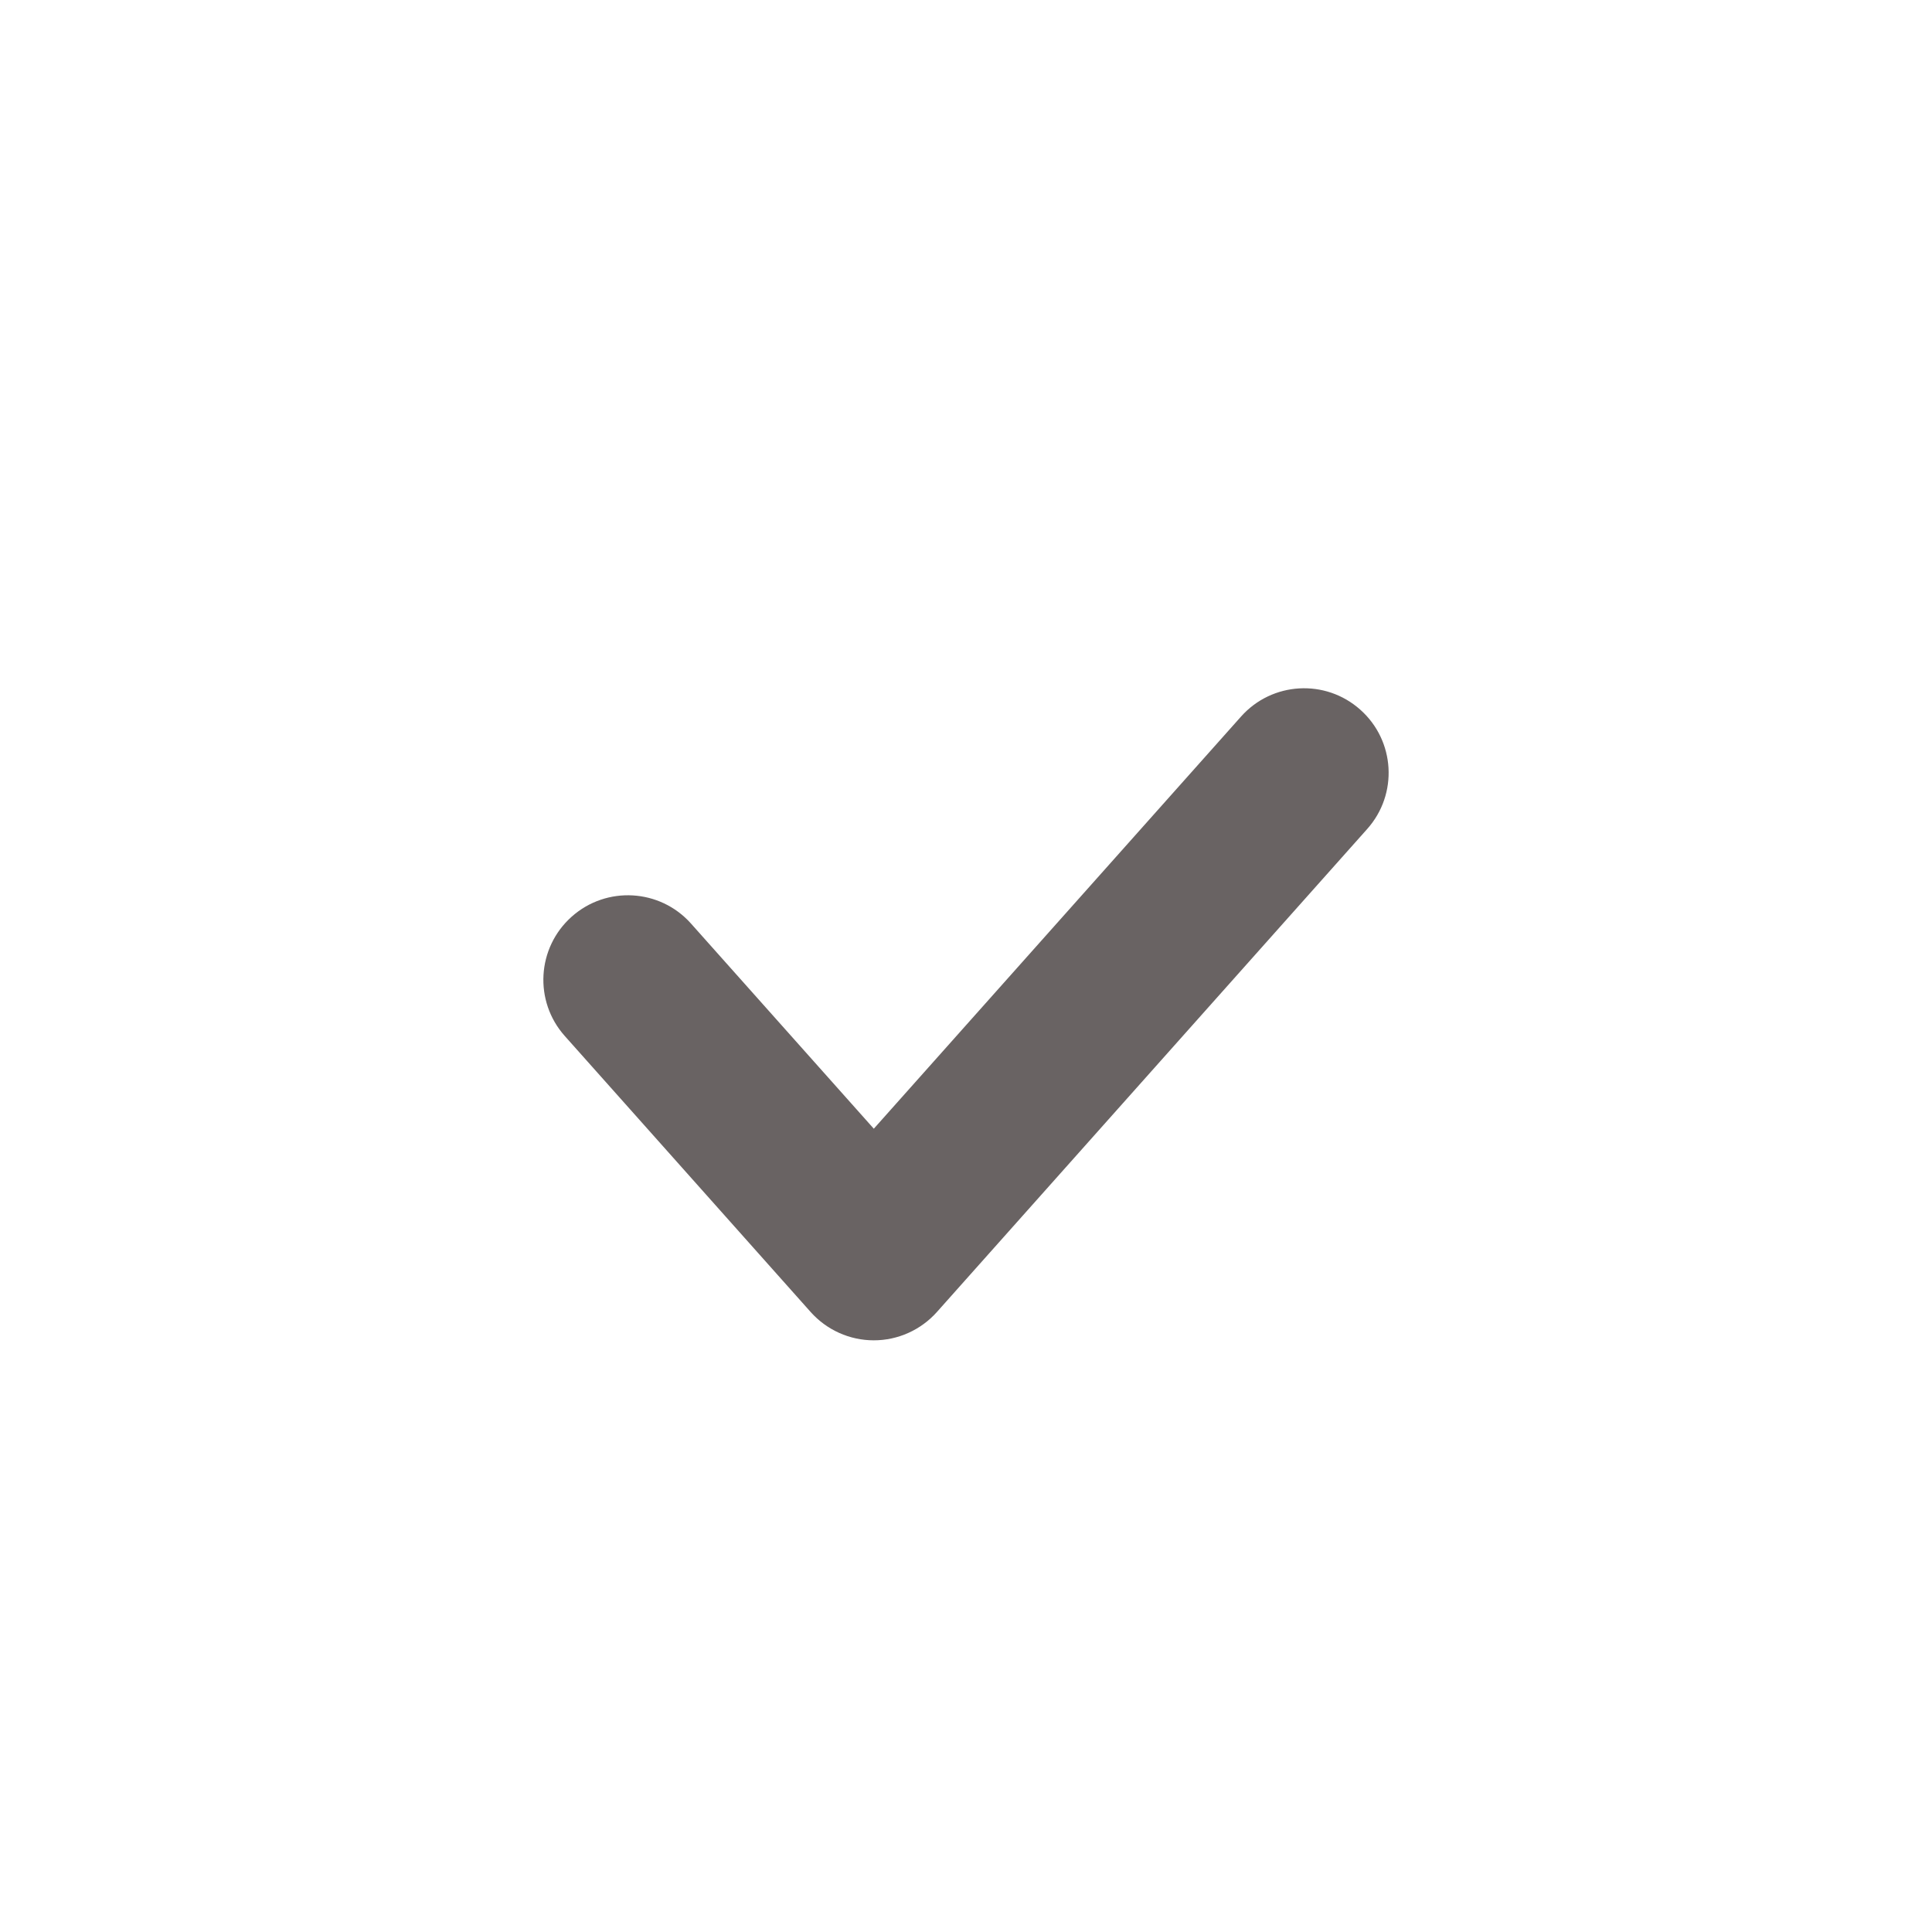 <svg width="32" height="32" viewBox="0 0 32 32" fill="none" xmlns="http://www.w3.org/2000/svg">
<path fill-rule="evenodd" clip-rule="evenodd" d="M22.531 11.755C23.109 12.269 23.16 13.154 22.645 13.731L15.518 21.731C15.252 22.029 14.872 22.2 14.473 22.2C14.073 22.2 13.693 22.029 13.427 21.731L9.355 17.16C8.84 16.583 8.891 15.698 9.469 15.183C10.046 14.669 10.931 14.72 11.445 15.297L14.473 18.695L20.555 11.869C21.069 11.291 21.954 11.24 22.531 11.755Z" fill="#696363"/>
</svg>
